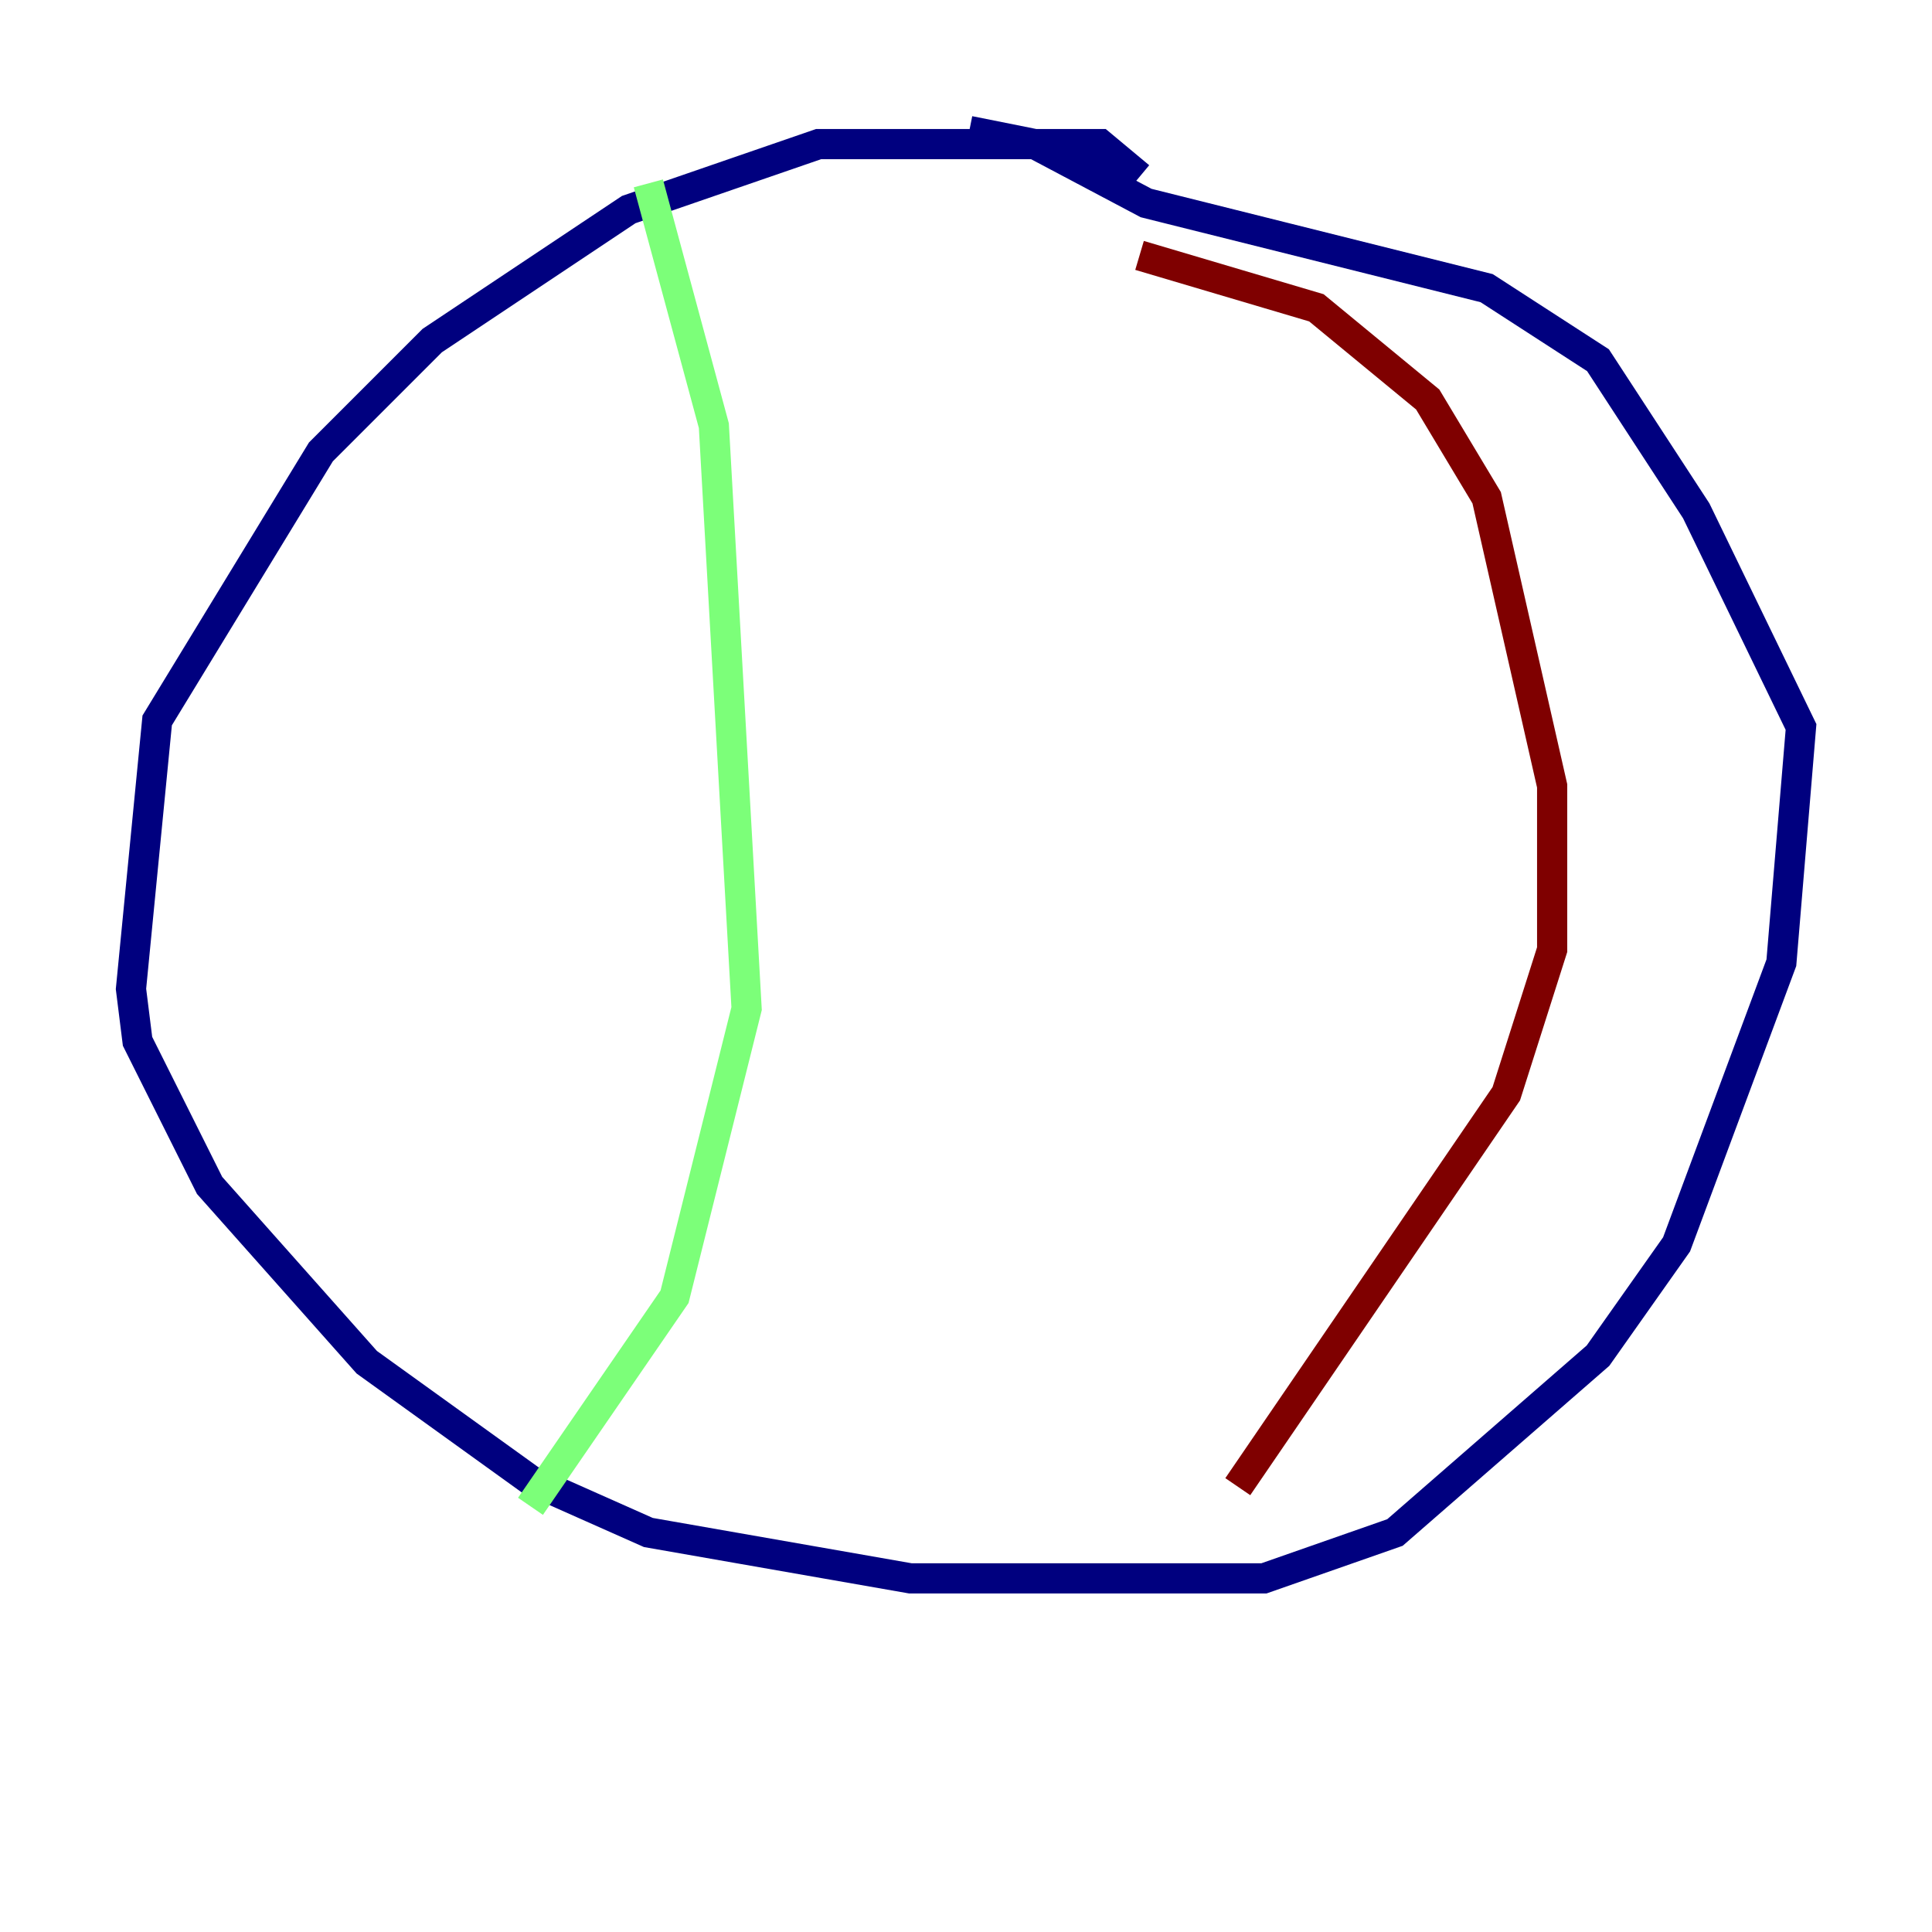 <?xml version="1.0" encoding="utf-8" ?>
<svg baseProfile="tiny" height="128" version="1.2" viewBox="0,0,128,128" width="128" xmlns="http://www.w3.org/2000/svg" xmlns:ev="http://www.w3.org/2001/xml-events" xmlns:xlink="http://www.w3.org/1999/xlink"><defs /><polyline fill="none" points="75.498,11.715 72.895,9.546 54.237,9.546 41.654,13.885 28.637,22.563 21.261,29.939 10.414,47.729 8.678,65.519 9.112,68.99 13.885,78.536 24.298,90.251 35.146,98.061 42.956,101.532 60.312,104.57 83.742,104.57 92.42,101.532 105.871,89.817 111.078,82.441 118.02,63.783 119.322,48.163 112.38,33.844 105.871,23.864 98.495,19.091 75.932,13.451 68.556,9.546 64.217,8.678" stroke="#00007f" stroke-width="2" /><polyline fill="none" points="42.956,12.149 47.295,28.203 49.464,66.82 44.691,85.912 35.146,99.797" stroke="#7cff79" stroke-width="2" /><polyline fill="none" points="75.498,16.922 87.214,20.393 94.59,26.468 98.495,32.976 102.834,52.068 102.834,62.915 99.797,72.461 82.007,98.495" stroke="#7f0000" stroke-width="2" /></svg>
